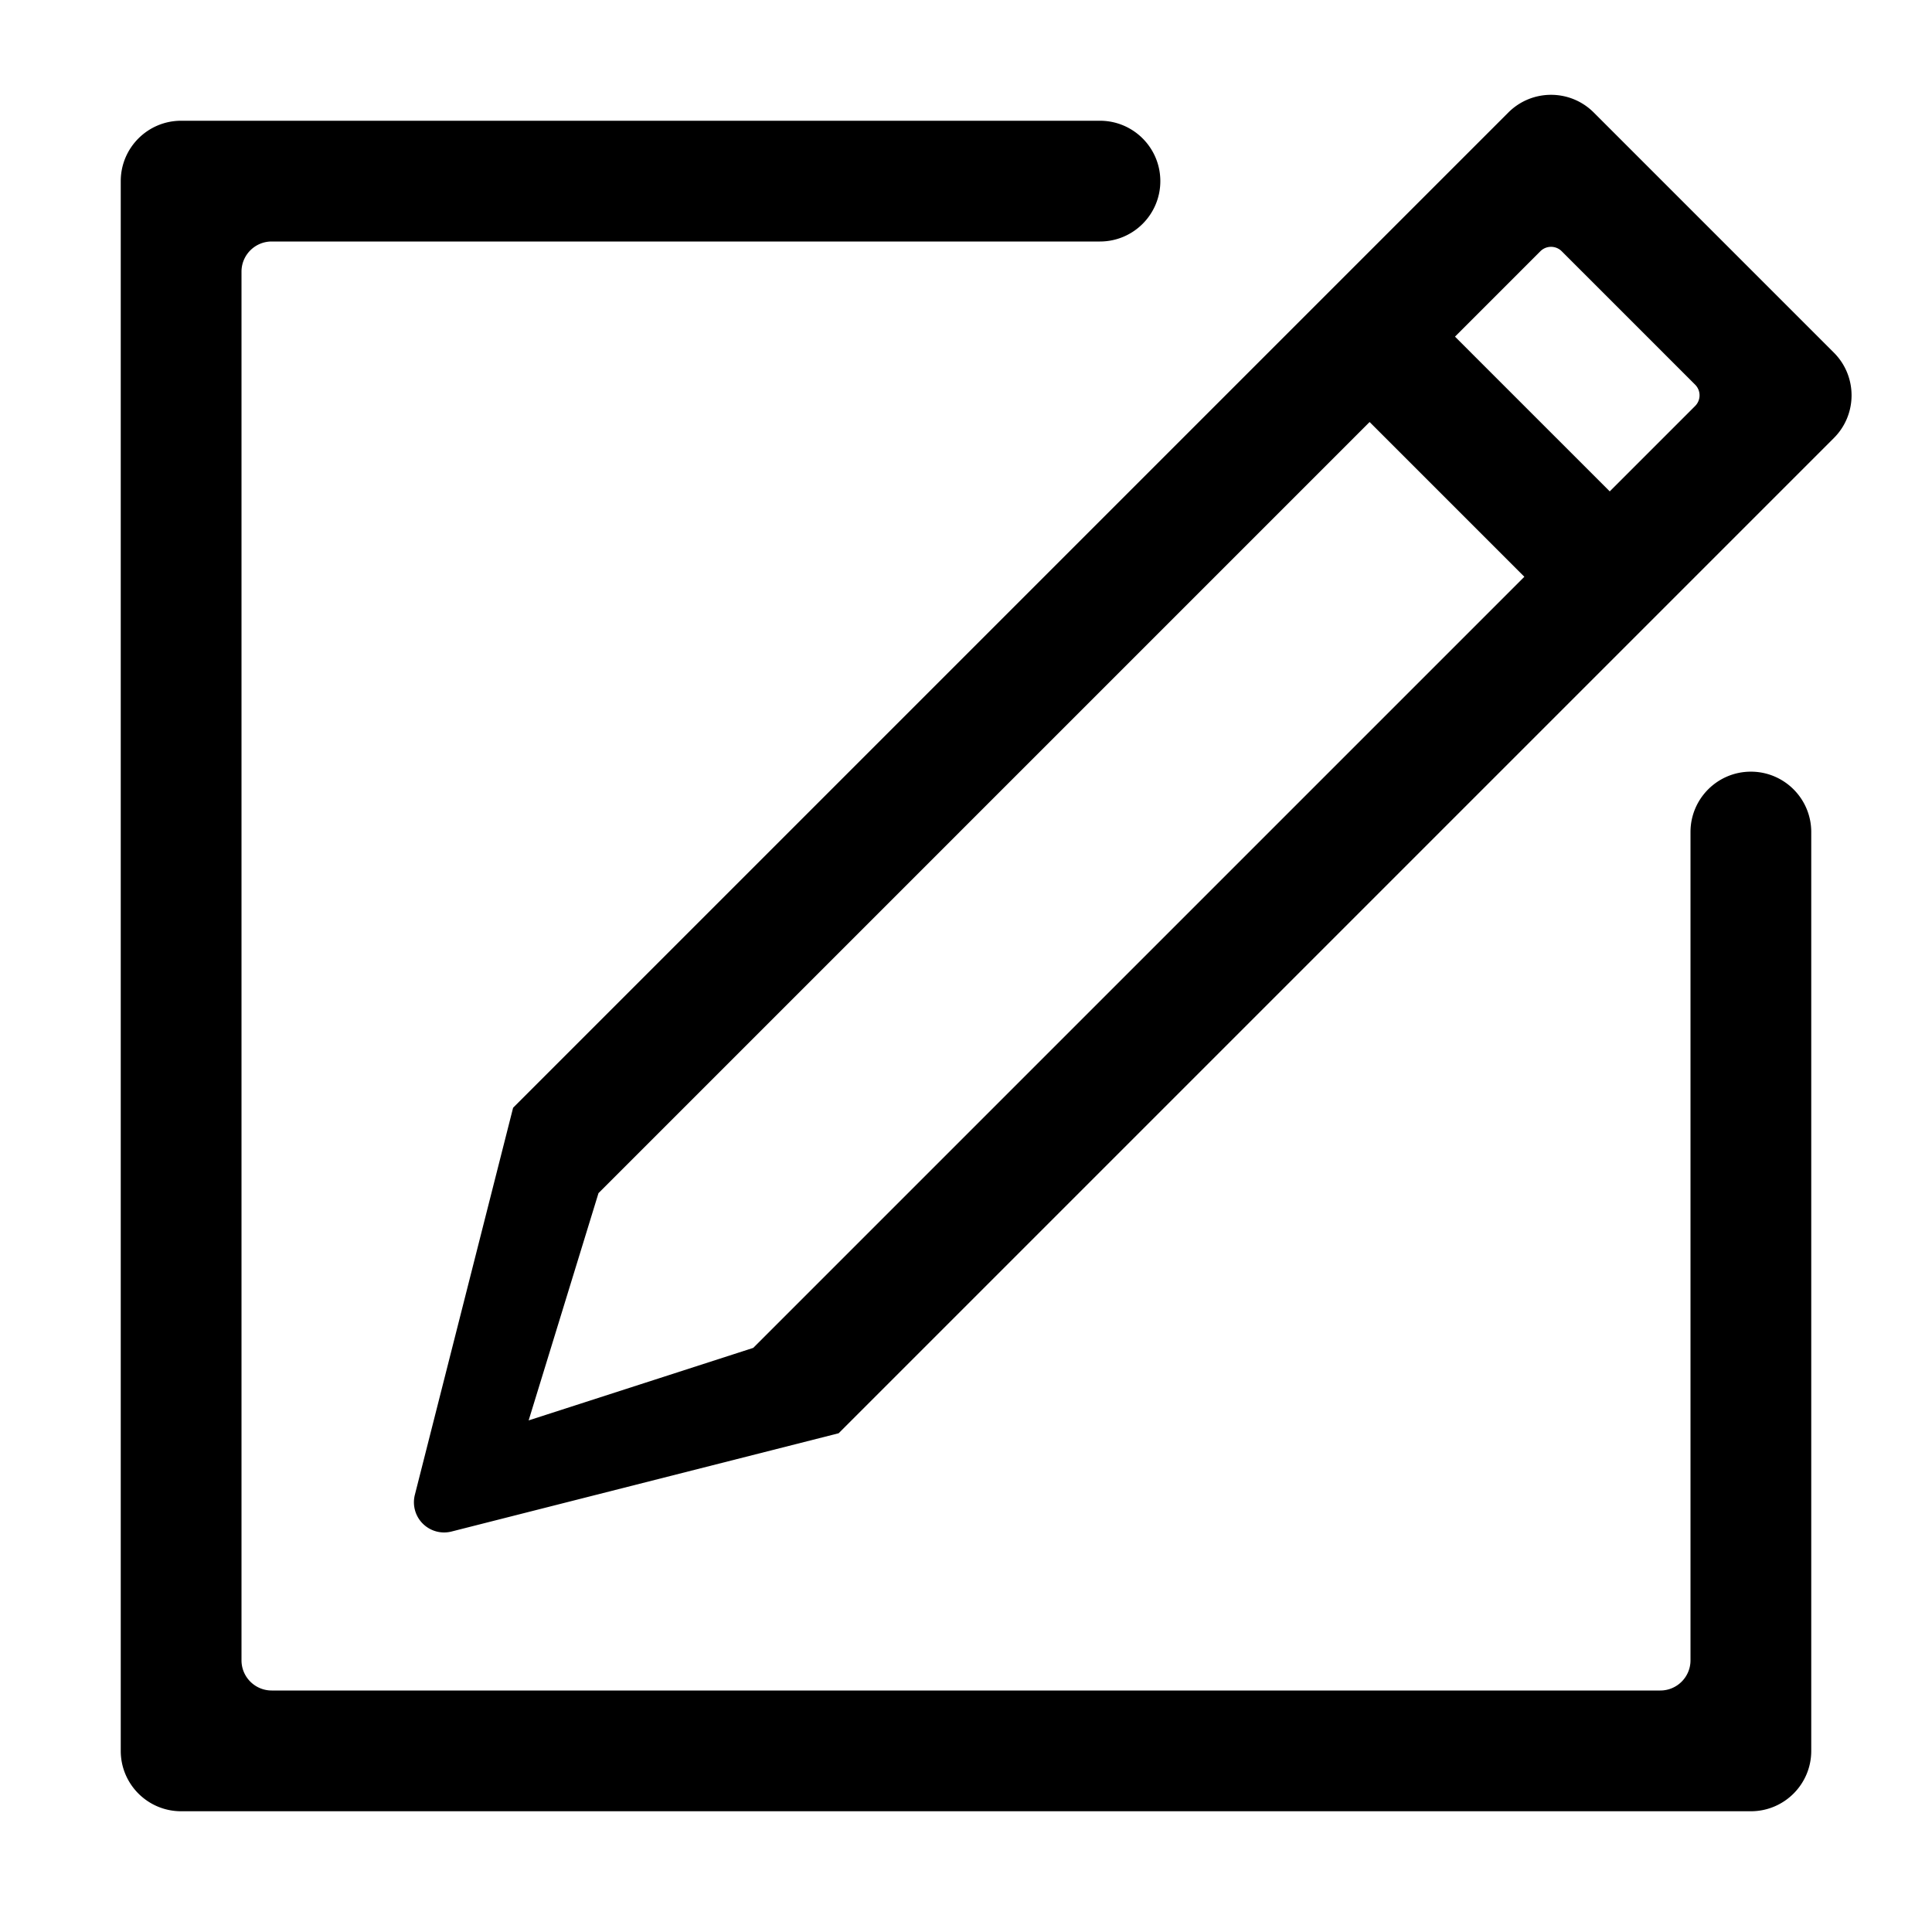 <?xml version="1.0" standalone="no"?><!DOCTYPE svg PUBLIC "-//W3C//DTD SVG 1.1//EN" "http://www.w3.org/Graphics/SVG/1.1/DTD/svg11.dtd"><svg t="1581557493544" class="icon" viewBox="0 0 1024 1024" version="1.1" xmlns="http://www.w3.org/2000/svg" p-id="1965" xmlns:xlink="http://www.w3.org/1999/xlink" width="81" height="81"><defs><style type="text/css"></style></defs><path d="M615 96c0 17.673-14.327 32-32 32H144c-8.837 0-16 7.163-16 16v736c0 8.837 7.163 16 16 16h736c8.837 0 16-7.163 16-16V441c0-17.673 14.327-32 32-32 17.673 0 32 14.327 32 32v487c0 17.673-14.327 32-32 32H96c-17.673 0-32-14.327-32-32V96c0-17.673 14.327-32 32-32h487c17.673 0 32 14.327 32 32zM317.212 632.384l-37.02 120.458 119.044-38.434 408.708-408.707-82.025-82.025-408.707 408.708zM799.459 59.627c12.496-12.496 32.758-12.496 45.254 0l127.28 127.28c12.496 12.496 12.496 32.758 0 45.254L444.49 759.663 239.326 811.74c-8.565 2.174-17.27-3.007-19.445-11.572a16 16 0 0 1 0-7.873l52.076-205.165L799.459 59.627z m53.74 200.819l45.254-45.255a8 8 0 0 0 0-11.314l-70.71-70.71a8 8 0 0 0-11.314 0l-45.255 45.254 82.025 82.025z" p-id="1966"></path></svg>
